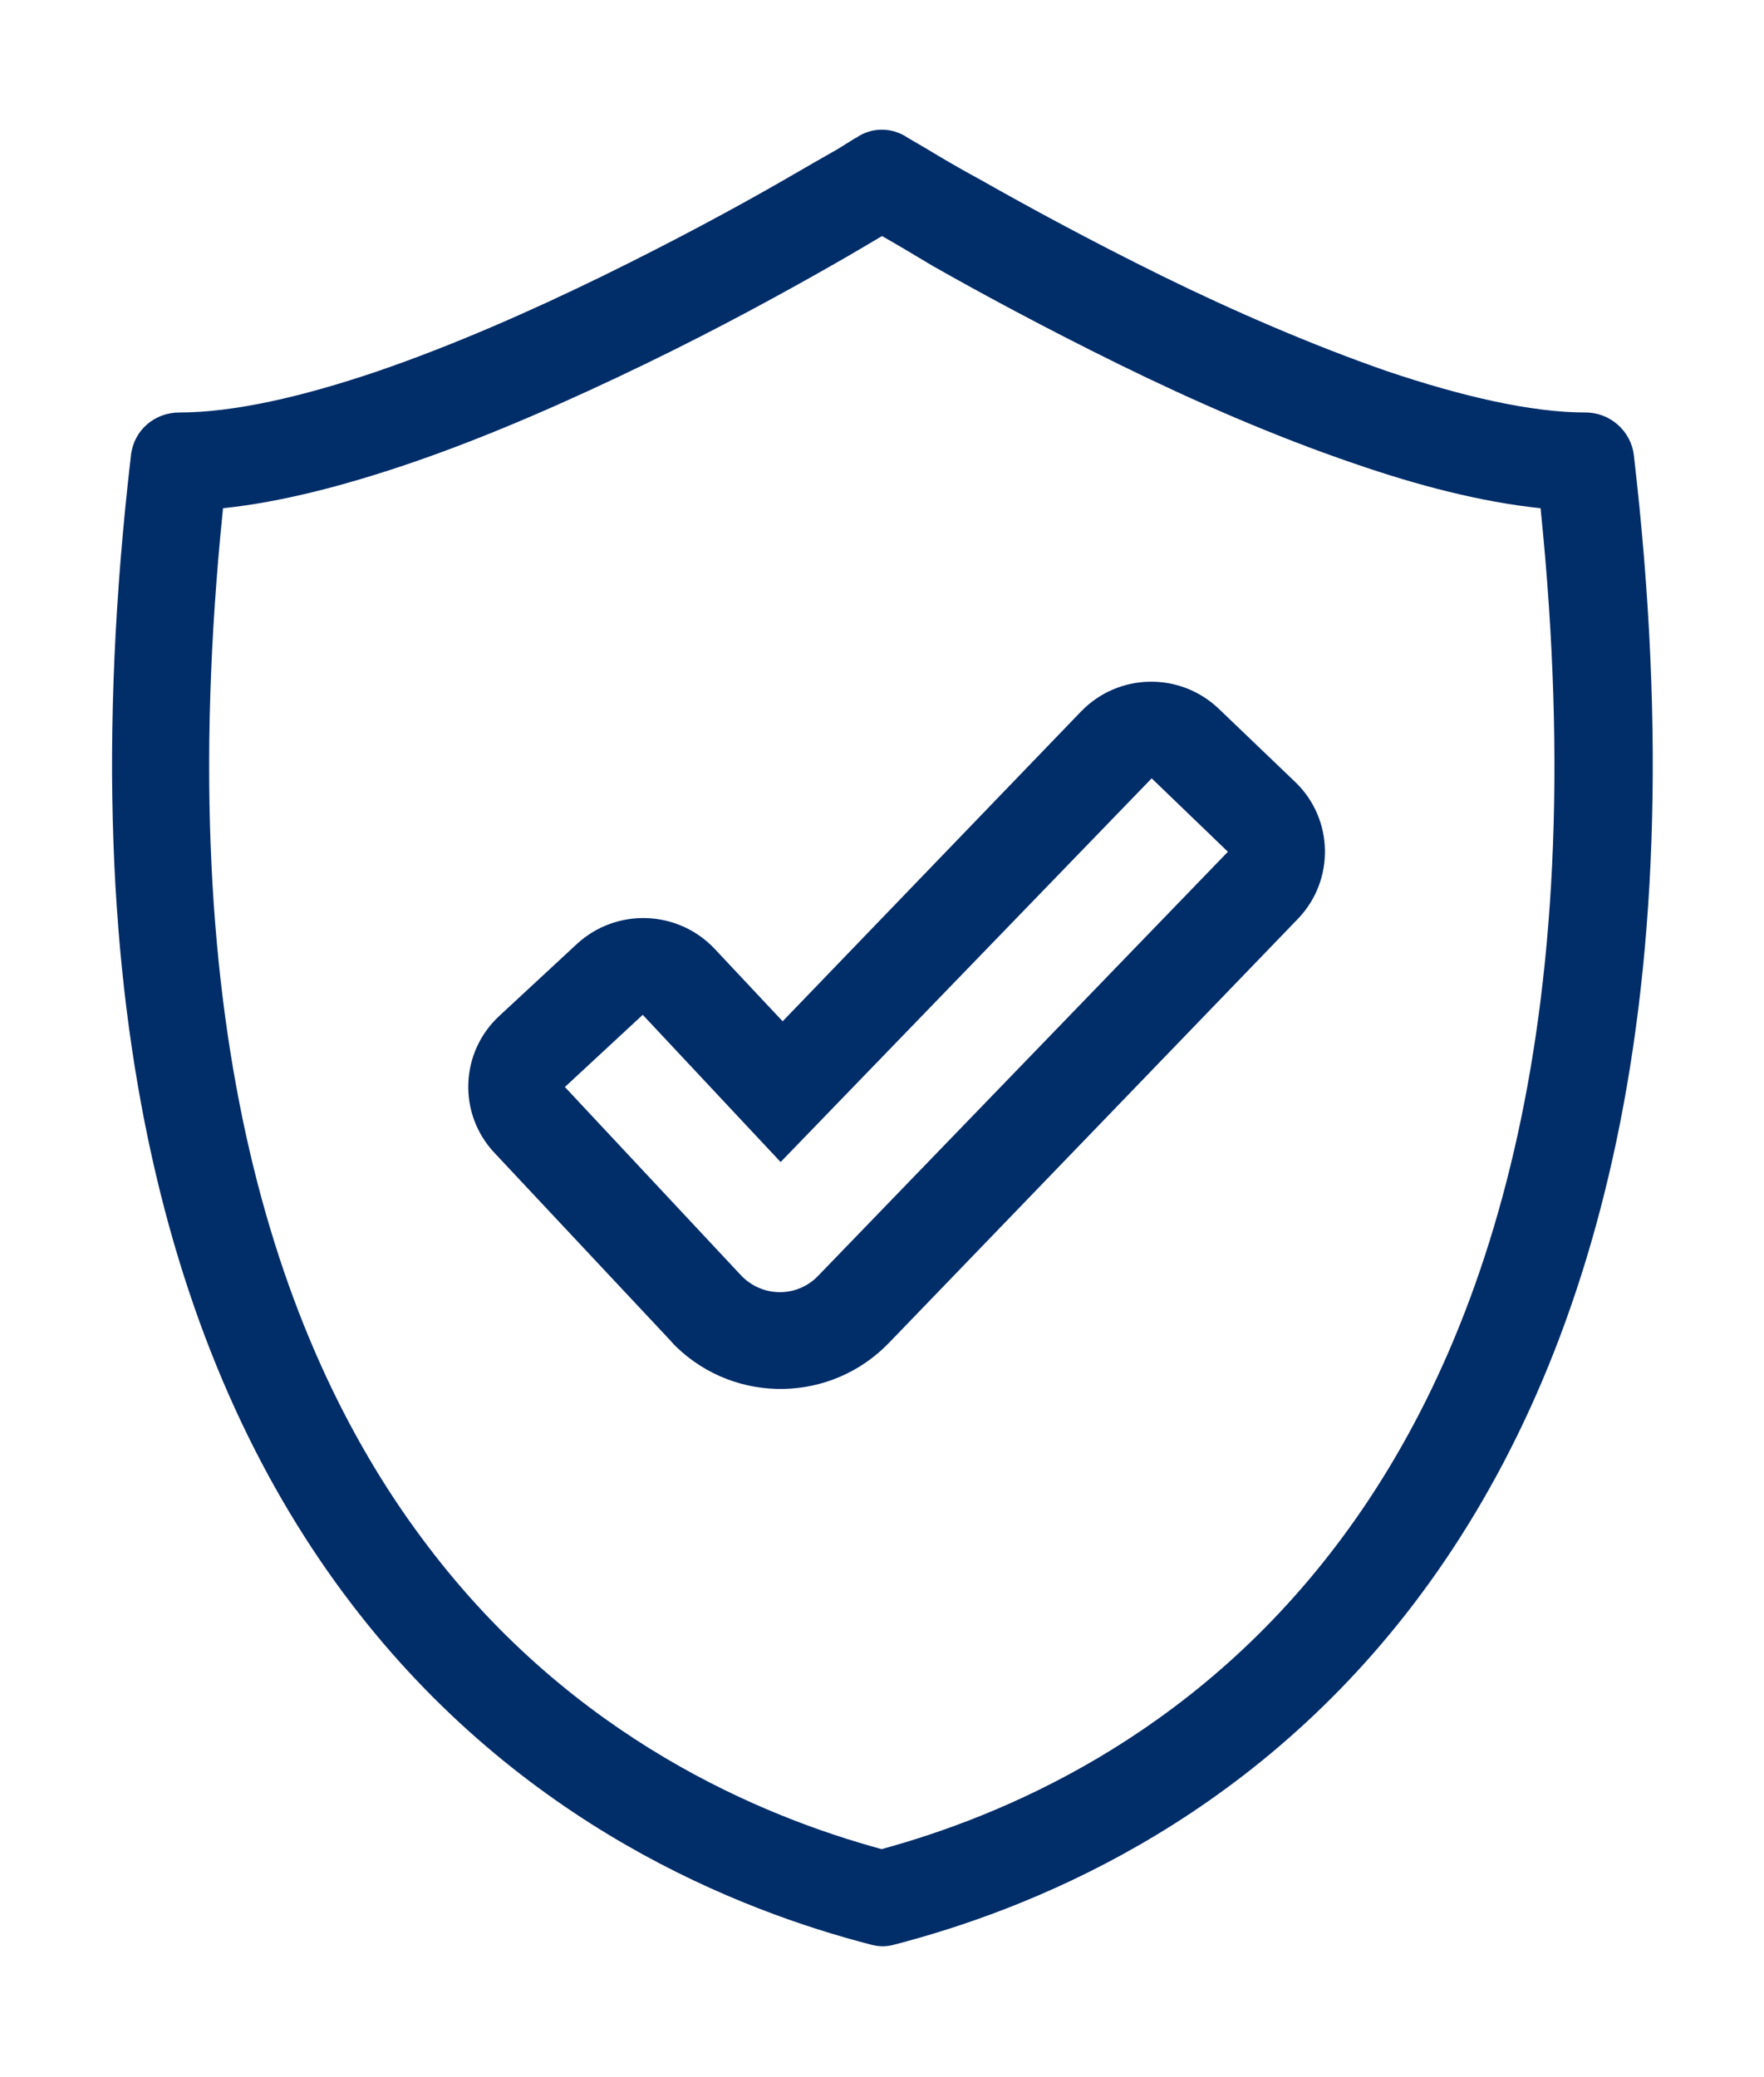 <?xml version="1.0" encoding="utf-8"?>
<!-- Generator: Adobe Illustrator 24.1.1, SVG Export Plug-In . SVG Version: 6.00 Build 0)  -->
<svg version="1.1" id="Capa_1" xmlns="http://www.w3.org/2000/svg" xmlns:xlink="http://www.w3.org/1999/xlink" x="0px" y="0px"
	 viewBox="0 0 435 512" style="enable-background:new 0 0 435 512;" xml:space="preserve">
<style type="text/css">
	.st0{fill:#012D69;}
</style>
<path class="st0" d="M223.9,34L223.9,34l1.2,0.7l3.6,2.1c3.1,1.9,7.7,4.6,13.4,7.7c11.3,6.4,27.1,15,44.6,23.6s36.9,17,55.3,23.4
	c18.7,6.3,35.7,10.2,49,10.2c6.1,0,11.2,4.6,11.9,10.5c16.3,139.8-12.1,227.8-54.1,283c-41.9,55.1-96.2,75.9-128.1,84.2
	c-2,0.6-4,0.6-6.1,0c-32-8.3-86.2-29.2-128.1-84.2c-42.1-55.2-70.5-143.2-54.2-283c0.7-6.1,5.8-10.5,11.9-10.5
	c13.3,0,30.2-3.8,49-10.2c18.4-6.3,37.7-14.8,55.3-23.4s33.3-17.1,44.6-23.6c5.7-3.3,10.2-5.9,13.4-7.7L211,34h0.1
	C214.9,31.3,220,31.3,223.9,34L223.9,34z M217.5,58.2c-3.2,1.9-7.4,4.4-12.5,7.3c-11.6,6.6-27.8,15.5-46,24.3s-38.4,17.8-58.1,24.5
	c-15.6,5.3-31.4,9.5-45.9,11c-13.3,129.5,14,208,50.5,255.9c36.1,47.6,82.6,66.7,111.9,74.7c29.3-8,75.8-27.1,112-74.7
	c36.5-47.9,63.8-126.4,50.5-255.9c-14.5-1.5-30.3-5.6-45.9-11c-19.7-6.7-40-15.6-58.1-24.5s-34.4-17.7-46-24.3
	C224.9,62.5,220.7,60,217.5,58.2z M266.6,175.4c9.2-9.5,24.3-9.8,33.9-0.7l0,0l18.9,18.1c9.5,9.1,9.8,24.2,0.7,33.7l0,0L219.2,331.1
	c-14.2,14.7-37.6,15.2-52.4,1c-0.5-0.5-0.9-0.9-1.4-1.5l-43.5-46.4c-9-9.6-8.5-24.7,1.2-33.7l0,0l19.2-17.8
	c9.7-8.9,24.8-8.4,33.9,1.2l16.8,17.9L266.6,175.4z M192.5,286.5l-34-36.3L139.3,268l43.4,46.4c5,5.3,13.2,5.6,18.5,0.7
	c0.2-0.2,0.4-0.4,0.6-0.6l101-104.5L284,191.9L192.5,286.5z"/>
</svg>
